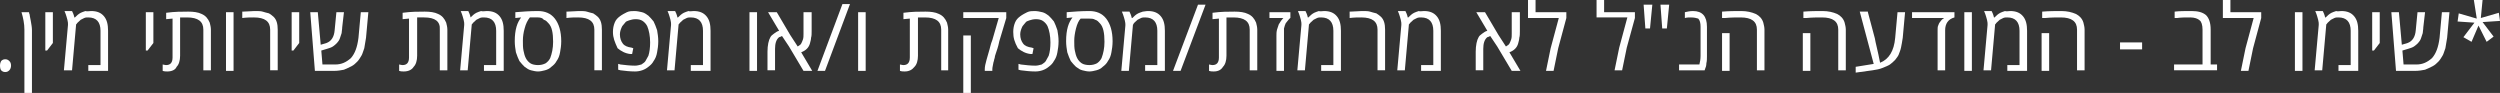 <?xml version="1.0" encoding="utf-8"?>
<!-- Generator: Adobe Illustrator 20.0.0, SVG Export Plug-In . SVG Version: 6.00 Build 0)  -->
<svg version="1.1" id="Layer_1" xmlns="http://www.w3.org/2000/svg" xmlns:xlink="http://www.w3.org/1999/xlink" x="0px" y="0px"
	 viewBox="0 0 430.3 16" style="enable-background:new 0 0 430.3 16;" xml:space="preserve">
<rect x="0" y="0" width="430.3" height="16" fill="#333333" stroke="none"/>
<style type="text/css">
	.st0{fill:#FFFFFF;}
</style>
<g>
	<path class="st0" d="M0,11.3c0-0.4,0.1-0.6,0.2-0.8c0.2-0.2,0.4-0.3,0.7-0.3c0.3,0,0.5,0.1,0.7,0.3c0.2,0.2,0.3,0.4,0.3,0.8
		c0,0.3-0.1,0.6-0.3,0.8c-0.2,0.2-0.4,0.3-0.7,0.3c-0.3,0-0.5-0.1-0.7-0.3C0.1,12,0,11.7,0,11.3z"/>
	<path class="st0" d="M4.2,5.1c0-1-0.2-2-0.5-3h1.3C5,2.2,5,2.3,5.1,2.5C5.1,2.7,5.2,3,5.3,3.6s0.2,1.1,0.2,1.6V16H4.2V5.1z"/>
	<path class="st0" d="M7.8,8.8V2.1h1.3v5.3l-1,1.3H7.8z"/>
	<path class="st0" d="M15.7,1.9c1,0,1.7,0.3,2.2,0.9s0.7,1.4,0.7,2.5v6.9h-3.4v-1h2.1V5.3c0-1.5-0.7-2.3-2.1-2.3
		c-0.2,0-0.5,0-0.7,0.1c-0.2,0.1-0.4,0.2-0.6,0.3c-0.3,0.3-0.6,0.5-0.7,0.7l-0.1,0.1l-0.7,7.9H11l0.7-7.8c0,0,0-0.1,0-0.2
		s0-0.3-0.1-0.7c-0.1-0.4-0.2-0.7-0.3-1l-0.2-0.5h1.3c0.1,0.2,0.3,0.6,0.4,1.1h0.1c0.3-0.3,0.6-0.6,1-0.8c0.2-0.1,0.5-0.2,0.8-0.3
		C15,2,15.3,1.9,15.7,1.9z"/>
	<path class="st0" d="M25.1,8.8V2.1h1.3v5.3l-1,1.3H25.1z"/>
	<path class="st0" d="M28.8,12.3c-0.2,0-0.5,0-0.8-0.1v-1.1c0.4,0.1,0.6,0.1,0.6,0.1c0.7,0,1.1-0.4,1.1-1.3V3.2l-1.1,0.1V2.2
		c1.5-0.2,2.7-0.2,3.8-0.2c0.9,0,1.7,0.1,2.3,0.4c0.7,0.3,1.1,0.8,1.4,1.5c0.1,0.4,0.2,0.8,0.2,1.2v7h-1.3v-7c0-1.4-0.9-2.1-2.8-2.1
		c-0.2,0-0.6,0-1.2,0v6.6c0,0.8-0.2,1.5-0.6,1.9C30.2,12,29.6,12.3,28.8,12.3z"/>
	<path class="st0" d="M40.2,12.2h-1.3V2.1h1.3V12.2z"/>
	<path class="st0" d="M41.8,2c0.7,0,1.4-0.1,2-0.1s1.1,0,1.4,0.1s0.7,0.2,1.1,0.3c0.3,0.2,0.6,0.4,0.8,0.6c0.5,0.5,0.7,1.2,0.7,2.2
		v7h-1.3v-7c0-1.4-0.9-2.1-2.8-2.1c-0.6,0-1.2,0-2,0.1V2z"/>
	<path class="st0" d="M50.2,8.8V2.1h1.3v5.3l-1,1.3H50.2z"/>
	<path class="st0" d="M57.7,11.1c1.1,0,1.9-0.4,2.7-1.1c0.7-0.8,1.1-1.9,1.3-3.5l0.4-4.4h1.3L63,6.5c-0.1,0.7-0.2,1.3-0.3,1.8
		c-0.2,0.5-0.3,1-0.5,1.3c-0.2,0.3-0.4,0.7-0.7,1c-0.3,0.3-0.6,0.6-1,0.8c-0.4,0.2-0.8,0.4-1.3,0.6c-0.5,0.1-1.1,0.2-1.7,0.2h-3.3
		L53.4,2.1h1.3l0.5,5.6l1-0.3c0.8-0.3,1.3-1,1.4-2.2l0.3-3.1h1.3l-0.3,2.6c0,0.4-0.1,0.7-0.1,1c-0.1,0.3-0.2,0.6-0.3,0.9
		c-0.1,0.3-0.3,0.6-0.5,0.8c-0.2,0.2-0.4,0.4-0.7,0.6c-0.3,0.2-0.7,0.3-1,0.4l-1,0.3l0.2,2.4H57.7z"/>
	<path class="st0" d="M69.5,12.3c-0.2,0-0.5,0-0.8-0.1v-1.1c0.4,0.1,0.6,0.1,0.6,0.1c0.7,0,1.1-0.4,1.1-1.3V3.2l-1.1,0.1V2.2
		c1.5-0.2,2.7-0.2,3.8-0.2c0.9,0,1.7,0.1,2.3,0.4c0.7,0.3,1.1,0.8,1.4,1.5c0.1,0.4,0.2,0.8,0.2,1.2v7h-1.3v-7C75.8,3.7,74.9,3,73,3
		c-0.2,0-0.6,0-1.2,0v6.6c0,0.8-0.2,1.5-0.6,1.9C70.9,12,70.3,12.3,69.5,12.3z"/>
	<path class="st0" d="M83.8,1.9c1,0,1.7,0.3,2.2,0.9s0.7,1.4,0.7,2.5v6.9h-3.4v-1h2.1V5.3c0-1.5-0.7-2.3-2.1-2.3
		c-0.2,0-0.5,0-0.7,0.1c-0.2,0.1-0.4,0.2-0.6,0.3c-0.3,0.3-0.6,0.5-0.7,0.7l-0.1,0.1l-0.7,7.9h-1.3l0.7-7.8c0,0,0-0.1,0-0.2
		s0-0.3-0.1-0.7c-0.1-0.4-0.2-0.7-0.3-1l-0.2-0.5h1.3c0.1,0.2,0.3,0.6,0.4,1.1H81c0.3-0.3,0.6-0.6,1-0.8c0.2-0.1,0.5-0.2,0.8-0.3
		C83.1,2,83.4,1.9,83.8,1.9z"/>
	<path class="st0" d="M92.6,1.9c1.2,0,2.2,0.4,2.9,1.3c0.7,0.9,1.1,2.2,1.1,3.9c0,0.7-0.1,1.4-0.2,1.9c-0.1,0.6-0.3,1.1-0.6,1.5
		c-0.2,0.4-0.5,0.7-0.9,1c-0.3,0.3-0.7,0.5-1.1,0.6c-0.4,0.1-0.8,0.2-1.2,0.2s-0.8-0.1-1.2-0.2c-0.4-0.1-0.7-0.3-1.1-0.6
		c-0.3-0.3-0.6-0.6-0.9-1c-0.2-0.4-0.4-0.9-0.6-1.5c-0.1-0.6-0.2-1.2-0.2-1.9c0-1,0.1-1.8,0.3-2.5c0.2-0.7,0.5-1.2,0.8-1.6l-1,0.1
		V2.1C89.9,2,91.2,1.9,92.6,1.9z M90.3,4.9C90.1,5.6,90,6.3,90,7c0,0.7,0,1.2,0.1,1.7c0.1,0.5,0.2,0.9,0.4,1.3
		c0.2,0.4,0.5,0.7,0.8,0.9c0.3,0.2,0.8,0.3,1.3,0.3c0.5,0,0.9-0.1,1.3-0.3c0.3-0.2,0.6-0.5,0.8-0.9c0.3-0.8,0.5-1.7,0.5-2.8
		c0-1.5-0.2-2.6-0.8-3.2c-0.2-0.2-0.4-0.5-0.8-0.6C93.4,3.1,93,3,92.6,3l-1.4,0C90.8,3.5,90.5,4.1,90.3,4.9z"/>
	<path class="st0" d="M97.6,2c0.7,0,1.4-0.1,2-0.1s1.1,0,1.4,0.1s0.7,0.2,1.1,0.3c0.3,0.2,0.6,0.4,0.8,0.6c0.5,0.5,0.7,1.2,0.7,2.2
		v7h-1.3v-7c0-1.4-0.9-2.1-2.8-2.1c-0.6,0-1.2,0-2,0.1V2z"/>
	<path class="st0" d="M105.5,5.5c0-0.6,0.1-1.1,0.3-1.6c0.2-0.5,0.5-0.8,0.9-1.1c0.4-0.3,0.8-0.5,1.2-0.7s0.9-0.2,1.3-0.2
		s0.9,0.1,1.3,0.2c0.4,0.1,0.7,0.3,1.1,0.6c0.3,0.3,0.6,0.6,0.9,1c0.2,0.4,0.4,0.9,0.6,1.5c0.1,0.6,0.2,1.2,0.2,1.9
		c0,0.7-0.1,1.4-0.2,1.9c-0.1,0.6-0.3,1.1-0.6,1.5c-0.2,0.4-0.5,0.7-0.9,1c-0.6,0.5-1.4,0.8-2.3,0.8c-0.9,0-1.7-0.1-2.5-0.2
		l-0.4-0.1V11c0,0,0.1,0,0.4,0.1c0.8,0.1,1.7,0.2,2.5,0.2c0.4,0,0.7-0.1,1.1-0.2c0.3-0.2,0.6-0.4,0.7-0.6c0.2-0.3,0.3-0.6,0.5-0.9
		c0.2-0.6,0.3-1.4,0.3-2.3c0-1.1-0.2-2.1-0.5-2.8c-0.2-0.4-0.5-0.7-0.8-0.9c-0.3-0.2-0.7-0.3-1.2-0.3c-0.4,0-0.8,0.1-1.1,0.2
		c-0.3,0.1-0.6,0.2-0.7,0.4c-0.2,0.2-0.3,0.4-0.5,0.6c-0.2,0.4-0.4,0.9-0.4,1.4c0,0.7,0.2,1.2,0.5,1.6c0.3,0.4,0.8,0.6,1.5,0.7
		l0.3,0.1l-0.2,1l-0.3,0c-0.9-0.1-1.6-0.5-2.2-1C105.8,7.2,105.5,6.5,105.5,5.5z"/>
	<path class="st0" d="M119.4,1.9c1,0,1.7,0.3,2.2,0.9s0.7,1.4,0.7,2.5v6.9h-3.4v-1h2.1V5.3c0-1.5-0.7-2.3-2.1-2.3
		c-0.2,0-0.5,0-0.7,0.1c-0.2,0.1-0.4,0.2-0.6,0.3c-0.3,0.3-0.6,0.5-0.7,0.7l-0.1,0.1l-0.7,7.9h-1.3l0.7-7.8c0,0,0-0.1,0-0.2
		s0-0.3-0.1-0.7c-0.1-0.4-0.2-0.7-0.3-1l-0.2-0.5h1.3c0.1,0.2,0.3,0.6,0.4,1.1h0.1c0.3-0.3,0.6-0.6,1-0.8c0.2-0.1,0.5-0.2,0.8-0.3
		C118.7,2,119.1,1.9,119.4,1.9z"/>
	<path class="st0" d="M130.3,12.2H129V2.1h1.3V12.2z"/>
	<path class="st0" d="M139.7,2.1v3.3c0,0.4,0,0.8-0.1,1.1c0,0.3-0.1,0.6-0.2,1c-0.2,0.7-0.7,1.2-1.5,1.5l1.9,3.2h-1.5l-2.5-4.2
		l-1.2-1.8c-0.2,0.1-0.4,0.2-0.5,0.2c-0.5,0.4-0.7,1.1-0.7,2v3.7h-1.3V8.9c0-1.1,0.2-2,0.5-2.5c0.1-0.2,0.3-0.4,0.6-0.6
		s0.5-0.4,0.9-0.5l-1.9-3.2h1.5L136,6l1.3,2c0.3-0.2,0.5-0.3,0.6-0.5c0.1-0.2,0.2-0.4,0.3-0.7c0.1-0.3,0.1-0.6,0.1-1V2.1H139.7z"/>
	<path class="st0" d="M142,12.2h-1.3L145,0.7h1.3L142,12.2z"/>
	<path class="st0" d="M149,12.2h-1.3V2.1h1.3V12.2z"/>
	<path class="st0" d="M155.7,12.3c-0.2,0-0.5,0-0.8-0.1v-1.1c0.4,0.1,0.6,0.1,0.6,0.1c0.7,0,1.1-0.4,1.1-1.3V3.2l-1.1,0.1V2.2
		c1.5-0.2,2.7-0.2,3.8-0.2c0.9,0,1.7,0.1,2.3,0.4c0.7,0.3,1.1,0.8,1.4,1.5c0.1,0.4,0.2,0.8,0.2,1.2v7H162v-7c0-1.4-0.9-2.1-2.8-2.1
		c-0.2,0-0.6,0-1.2,0v6.6c0,0.8-0.2,1.5-0.6,1.9C157,12,156.5,12.3,155.7,12.3z"/>
	<path class="st0" d="M170.8,11.9v0.3h-1.3v-0.3c0-0.4,0.1-0.9,0.3-1.6c0.2-0.7,0.3-1.1,0.4-1.4c0.2-0.6,0.3-1.3,0.6-2l1.1-3.8h-6.1
		v-1h7.4v1l-1.2,4c-0.1,0.5-0.2,0.9-0.3,1.2c-0.1,0.3-0.2,0.6-0.3,0.9c-0.1,0.3-0.2,0.6-0.2,0.8c-0.1,0.2-0.1,0.5-0.2,0.7
		C170.9,11.3,170.8,11.6,170.8,11.9z M167.1,16h-1.3V6.1h1.3V16z"/>
	<path class="st0" d="M174.4,5.5c0-0.6,0.1-1.1,0.3-1.6c0.2-0.5,0.5-0.8,0.9-1.1c0.4-0.3,0.8-0.5,1.2-0.7s0.9-0.2,1.3-0.2
		s0.9,0.1,1.3,0.2c0.4,0.1,0.7,0.3,1.1,0.6c0.3,0.3,0.6,0.6,0.9,1c0.2,0.4,0.4,0.9,0.6,1.5c0.1,0.6,0.2,1.2,0.2,1.9
		c0,0.7-0.1,1.4-0.2,1.9c-0.1,0.6-0.3,1.1-0.6,1.5c-0.2,0.4-0.5,0.7-0.9,1c-0.6,0.5-1.4,0.8-2.3,0.8c-0.9,0-1.7-0.1-2.5-0.2
		l-0.4-0.1V11c0,0,0.1,0,0.4,0.1c0.8,0.1,1.7,0.2,2.5,0.2c0.4,0,0.7-0.1,1.1-0.2c0.3-0.2,0.6-0.4,0.7-0.6c0.2-0.3,0.3-0.6,0.5-0.9
		c0.2-0.6,0.3-1.4,0.3-2.3c0-1.1-0.2-2.1-0.5-2.8c-0.2-0.4-0.5-0.7-0.8-0.9c-0.3-0.2-0.7-0.3-1.2-0.3c-0.4,0-0.8,0.1-1.1,0.2
		c-0.3,0.1-0.6,0.2-0.7,0.4c-0.2,0.2-0.3,0.4-0.5,0.6c-0.2,0.4-0.4,0.9-0.4,1.4c0,0.7,0.2,1.2,0.5,1.6c0.3,0.4,0.8,0.6,1.5,0.7
		l0.3,0.1l-0.2,1l-0.3,0c-0.9-0.1-1.6-0.5-2.2-1C174.6,7.2,174.4,6.5,174.4,5.5z"/>
	<path class="st0" d="M187.5,1.9c1.2,0,2.2,0.4,2.9,1.3c0.7,0.9,1.1,2.2,1.1,3.9c0,0.7-0.1,1.4-0.2,1.9c-0.1,0.6-0.3,1.1-0.6,1.5
		c-0.2,0.4-0.5,0.7-0.9,1c-0.3,0.3-0.7,0.5-1.1,0.6c-0.4,0.1-0.8,0.2-1.2,0.2s-0.8-0.1-1.2-0.2c-0.4-0.1-0.7-0.3-1.1-0.6
		c-0.3-0.3-0.6-0.6-0.9-1c-0.2-0.4-0.4-0.9-0.6-1.5c-0.1-0.6-0.2-1.2-0.2-1.9c0-1,0.1-1.8,0.3-2.5c0.2-0.7,0.5-1.2,0.8-1.6l-1,0.1
		V2.1C184.8,2,186.1,1.9,187.5,1.9z M185.2,4.9c-0.2,0.8-0.3,1.5-0.3,2.1c0,0.7,0,1.2,0.1,1.7c0.1,0.5,0.2,0.9,0.4,1.3
		c0.2,0.4,0.5,0.7,0.8,0.9c0.3,0.2,0.8,0.3,1.3,0.3c0.5,0,0.9-0.1,1.3-0.3c0.3-0.2,0.6-0.5,0.8-0.9c0.3-0.8,0.5-1.7,0.5-2.8
		c0-1.5-0.2-2.6-0.8-3.2c-0.2-0.2-0.4-0.5-0.8-0.6c-0.3-0.2-0.7-0.2-1.1-0.2l-1.4,0C185.7,3.5,185.4,4.1,185.2,4.9z"/>
	<path class="st0" d="M197.6,1.9c1,0,1.7,0.3,2.2,0.9s0.7,1.4,0.7,2.5v6.9h-3.4v-1h2.1V5.3c0-1.5-0.7-2.3-2.1-2.3
		c-0.2,0-0.5,0-0.7,0.1c-0.2,0.1-0.4,0.2-0.6,0.3c-0.3,0.3-0.6,0.5-0.7,0.7L195,4.3l-0.7,7.9h-1.3l0.7-7.8c0,0,0-0.1,0-0.2
		s0-0.3-0.1-0.7c-0.1-0.4-0.2-0.7-0.3-1l-0.2-0.5h1.3c0.1,0.2,0.3,0.6,0.4,1.1h0.1c0.3-0.3,0.6-0.6,1-0.8c0.2-0.1,0.5-0.2,0.8-0.3
		C196.9,2,197.2,1.9,197.6,1.9z"/>
	<path class="st0" d="M203.2,12.2h-1.3l4.3-11.4h1.3L203.2,12.2z"/>
	<path class="st0" d="M208.9,12.3c-0.2,0-0.5,0-0.8-0.1v-1.1c0.4,0.1,0.6,0.1,0.6,0.1c0.7,0,1.1-0.4,1.1-1.3V3.2l-1.1,0.1V2.2
		c1.5-0.2,2.7-0.2,3.8-0.2c0.9,0,1.7,0.1,2.3,0.4c0.7,0.3,1.1,0.8,1.4,1.5c0.1,0.4,0.2,0.8,0.2,1.2v7h-1.3v-7c0-1.4-0.9-2.1-2.8-2.1
		c-0.2,0-0.6,0-1.2,0v6.6c0,0.8-0.2,1.5-0.6,1.9C210.2,12,209.7,12.3,208.9,12.3z"/>
	<path class="st0" d="M222.1,2.1v1c0,0-0.1,0-0.1,0.1c-0.1,0-0.1,0.1-0.3,0.3s-0.2,0.3-0.4,0.5c-0.1,0.2-0.2,0.5-0.3,0.9
		C221,5.3,221,5.7,221,6.2v6h-1.3v-6c0-0.4,0-0.7,0.1-1.1c0.1-0.3,0.2-0.6,0.3-0.9c0.3-0.5,0.5-0.8,0.7-1l0.1-0.1v0h-2.4v-1H222.1z"
		/>
	<path class="st0" d="M227.9,1.9c1,0,1.7,0.3,2.2,0.9s0.7,1.4,0.7,2.5v6.9h-3.4v-1h2.1V5.3c0-1.5-0.7-2.3-2.1-2.3
		c-0.2,0-0.5,0-0.7,0.1c-0.2,0.1-0.4,0.2-0.6,0.3c-0.3,0.3-0.6,0.5-0.7,0.7l-0.1,0.1l-0.7,7.9h-1.3l0.7-7.8c0,0,0-0.1,0-0.2
		s0-0.3-0.1-0.7c-0.1-0.4-0.2-0.7-0.3-1l-0.2-0.5h1.3c0.1,0.2,0.3,0.6,0.4,1.1h0.1c0.3-0.3,0.6-0.6,1-0.8c0.2-0.1,0.5-0.2,0.8-0.3
		C227.2,2,227.6,1.9,227.9,1.9z"/>
	<path class="st0" d="M232.4,2c0.7,0,1.4-0.1,2-0.1s1.1,0,1.4,0.1s0.7,0.2,1.1,0.3c0.3,0.2,0.6,0.4,0.8,0.6c0.5,0.5,0.7,1.2,0.7,2.2
		v7h-1.3v-7c0-1.4-0.9-2.1-2.8-2.1c-0.6,0-1.2,0-2,0.1V2z"/>
	<path class="st0" d="M245.1,1.9c1,0,1.7,0.3,2.2,0.9s0.7,1.4,0.7,2.5v6.9h-3.4v-1h2.1V5.3c0-1.5-0.7-2.3-2.1-2.3
		c-0.2,0-0.5,0-0.7,0.1c-0.2,0.1-0.4,0.2-0.6,0.3c-0.3,0.3-0.6,0.5-0.7,0.7l-0.1,0.1l-0.7,7.9h-1.3l0.7-7.8c0,0,0-0.1,0-0.2
		s0-0.3-0.1-0.7c-0.1-0.4-0.2-0.7-0.3-1l-0.2-0.5h1.3c0.1,0.2,0.3,0.6,0.4,1.1h0.1c0.3-0.3,0.6-0.6,1-0.8c0.2-0.1,0.5-0.2,0.8-0.3
		C244.4,2,244.7,1.9,245.1,1.9z"/>
	<path class="st0" d="M261.6,2.1v3.3c0,0.4,0,0.8-0.1,1.1c0,0.3-0.1,0.6-0.2,1c-0.2,0.7-0.7,1.2-1.5,1.5l1.9,3.2h-1.5l-2.5-4.2
		l-1.2-1.8c-0.2,0.1-0.4,0.2-0.5,0.2c-0.5,0.4-0.7,1.1-0.7,2v3.7h-1.3V8.9c0-1.1,0.2-2,0.5-2.5c0.1-0.2,0.3-0.4,0.6-0.6
		s0.5-0.4,0.9-0.5l-1.9-3.2h1.5l2.3,3.9l1.3,2c0.3-0.2,0.5-0.3,0.6-0.5c0.1-0.2,0.2-0.4,0.3-0.7c0.1-0.3,0.1-0.6,0.1-1V2.1H261.6z"
		/>
	<path class="st0" d="M264.3,2.1h5.3v1l-1.4,5.2l-0.8,3.9h-1.3l0.8-3.9l1.4-5.2H263V0h1.3V2.1z"/>
	<path class="st0" d="M276.1,2.1h5.3v1L280,8.2l-0.8,3.9h-1.3l0.8-3.9l1.4-5.2h-5.3V0h1.3V2.1z"/>
	<path class="st0" d="M284,4.9h-0.8l-0.3-4.1h1.5L284,4.9z M286.9,4.9h-0.8l-0.3-4.1h1.5L286.9,4.9z"/>
	<path class="st0" d="M291,3c-0.3,0-0.6,0-1,0.1v-1c0.4-0.1,0.9-0.2,1.4-0.2c1.6,0,2.4,0.9,2.4,2.7v5.1c0,0.4,0,0.8-0.1,1.2
		c0,0.4-0.1,0.7-0.2,0.9l-0.1,0.3H289v-1h3.5c0.1-0.4,0.2-0.9,0.2-1.5v-5c0-0.6-0.1-1.1-0.4-1.4C292,3.1,291.6,3,291,3z"/>
	<path class="st0" d="M303.5,3.9c0.1,0.4,0.2,0.8,0.2,1.2v7h-1.3v-7c0-1.4-0.9-2.1-2.8-2.1c-0.8,0-1.7,0-2.7,0.1l-0.5,0V2
		c1.2-0.1,2.3-0.1,3.3-0.1s1.8,0.2,2.5,0.5C302.8,2.7,303.3,3.2,303.5,3.9z M297.7,12.2h-1.3V5.7h1.3V12.2z"/>
	<path class="st0" d="M317.5,3.9c0.1,0.4,0.2,0.8,0.2,1.2v7h-1.3v-7c0-1.4-0.9-2.1-2.8-2.1c-0.8,0-1.7,0-2.7,0.1l-0.5,0V2
		c1.2-0.1,2.3-0.1,3.3-0.1s1.8,0.2,2.5,0.5C316.8,2.7,317.3,3.2,317.5,3.9z M311.6,12.2h-1.3V5.7h1.3V12.2z"/>
	<path class="st0" d="M321.5,2.1l1.2,4.5c0.1,0.7,0.5,2.1,0.9,4.2c1.5-0.6,2.4-2,2.6-4.3l0.4-4.4h1.3l-0.4,4.4
		c-0.1,0.7-0.2,1.2-0.3,1.7c-0.1,0.5-0.3,0.9-0.4,1.2s-0.4,0.6-0.6,0.9c-0.3,0.3-0.6,0.6-0.9,0.8c-0.3,0.2-0.8,0.4-1.3,0.6
		c-0.5,0.2-1,0.3-1.7,0.4l-2.9,0.4v-1l3.1-0.5l-2.4-9H321.5z"/>
	<path class="st0" d="M336.4,2.1V3c-1.1,0.3-1.6,1.1-1.6,2.2v6.9h-1.3V5.2c0-0.3,0-0.6,0.1-0.8c0.1-0.3,0.2-0.5,0.3-0.6
		c0.2-0.3,0.4-0.5,0.6-0.6l0.1-0.1v0h-5.5v-1H336.4z"/>
	<path class="st0" d="M339.4,12.2h-1.3V2.1h1.3V12.2z"/>
	<path class="st0" d="M346,1.9c1,0,1.7,0.3,2.2,0.9s0.7,1.4,0.7,2.5v6.9h-3.4v-1h2.1V5.3c0-1.5-0.7-2.3-2.1-2.3
		c-0.2,0-0.5,0-0.7,0.1c-0.2,0.1-0.4,0.2-0.6,0.3c-0.3,0.3-0.6,0.5-0.7,0.7l-0.1,0.1l-0.7,7.9h-1.3l0.7-7.8c0,0,0-0.1,0-0.2
		s0-0.3-0.1-0.7c-0.1-0.4-0.2-0.7-0.3-1l-0.2-0.5h1.3c0.1,0.2,0.3,0.6,0.4,1.1h0.1c0.3-0.3,0.6-0.6,1-0.8c0.2-0.1,0.5-0.2,0.8-0.3
		C345.3,2,345.7,1.9,346,1.9z"/>
	<path class="st0" d="M358.6,3.9c0.1,0.4,0.2,0.8,0.2,1.2v7h-1.3v-7c0-1.4-0.9-2.1-2.8-2.1c-0.8,0-1.7,0-2.7,0.1l-0.5,0V2
		c1.2-0.1,2.3-0.1,3.3-0.1s1.8,0.2,2.5,0.5C357.9,2.7,358.4,3.2,358.6,3.9z M352.7,12.2h-1.3V5.7h1.3V12.2z"/>
	<path class="st0" d="M368.7,8.5h-3.8V7.3h3.8V8.5z"/>
	<path class="st0" d="M374.3,2c0.8-0.1,1.8-0.1,2.9-0.1c1.1,0,1.9,0.2,2.5,0.7c0.5,0.5,0.8,1.3,0.8,2.5v6h1.1v1h-7.4v-1h4.9v-6
		c0-0.8-0.2-1.4-0.5-1.6C378.3,3.2,377.7,3,377,3c-0.8,0-1.6,0-2.3,0.1l-0.4,0V2z"/>
	<path class="st0" d="M383.9,2.1h5.3v1l-1.4,5.2l-0.8,3.9h-1.3l0.8-3.9l1.4-5.2h-5.3V0h1.3V2.1z"/>
	<path class="st0" d="M396.3,12.2H395V2.1h1.3V12.2z"/>
	<path class="st0" d="M403,1.9c1,0,1.7,0.3,2.2,0.9s0.7,1.4,0.7,2.5v6.9h-3.4v-1h2.1V5.3c0-1.5-0.7-2.3-2.1-2.3
		c-0.2,0-0.5,0-0.7,0.1c-0.2,0.1-0.4,0.2-0.6,0.3c-0.3,0.3-0.6,0.5-0.7,0.7l-0.1,0.1l-0.7,7.9h-1.3l0.7-7.8c0,0,0-0.1,0-0.2
		s0-0.3-0.1-0.7c-0.1-0.4-0.2-0.7-0.3-1l-0.2-0.5h1.3c0.1,0.2,0.3,0.6,0.4,1.1h0.1c0.3-0.3,0.6-0.6,1-0.8c0.2-0.1,0.5-0.2,0.8-0.3
		C402.3,2,402.7,1.9,403,1.9z"/>
	<path class="st0" d="M408.3,8.8V2.1h1.3v5.3l-1,1.3H408.3z"/>
	<path class="st0" d="M415.9,11.1c1.1,0,1.9-0.4,2.7-1.1c0.7-0.8,1.1-1.9,1.3-3.5l0.4-4.4h1.3l-0.4,4.4c-0.1,0.7-0.2,1.3-0.3,1.8
		c-0.2,0.5-0.3,1-0.5,1.3c-0.2,0.3-0.4,0.7-0.7,1c-0.3,0.3-0.6,0.6-1,0.8c-0.4,0.2-0.8,0.4-1.3,0.6c-0.5,0.1-1.1,0.2-1.7,0.2h-3.3
		l-0.8-10.1h1.3l0.5,5.6l1-0.3c0.8-0.3,1.3-1,1.4-2.2l0.3-3.1h1.3l-0.3,2.6c0,0.4-0.1,0.7-0.1,1c-0.1,0.3-0.2,0.6-0.3,0.9
		c-0.1,0.3-0.3,0.6-0.5,0.8c-0.2,0.2-0.4,0.4-0.7,0.6c-0.3,0.2-0.7,0.3-1,0.4l-1,0.3l0.2,2.4H415.9z"/>
	<path class="st0" d="M427,3.1l3.1-0.9l0.2,1.4l-3,0.2l1.9,2.5L428,7.2l-1.4-2.8l-1.2,2.8L424,6.4l1.9-2.5l-2.9-0.2l0.2-1.4l3.1,0.9
		L425.8,0h1.5L427,3.1z"/>
</g>
</svg>

